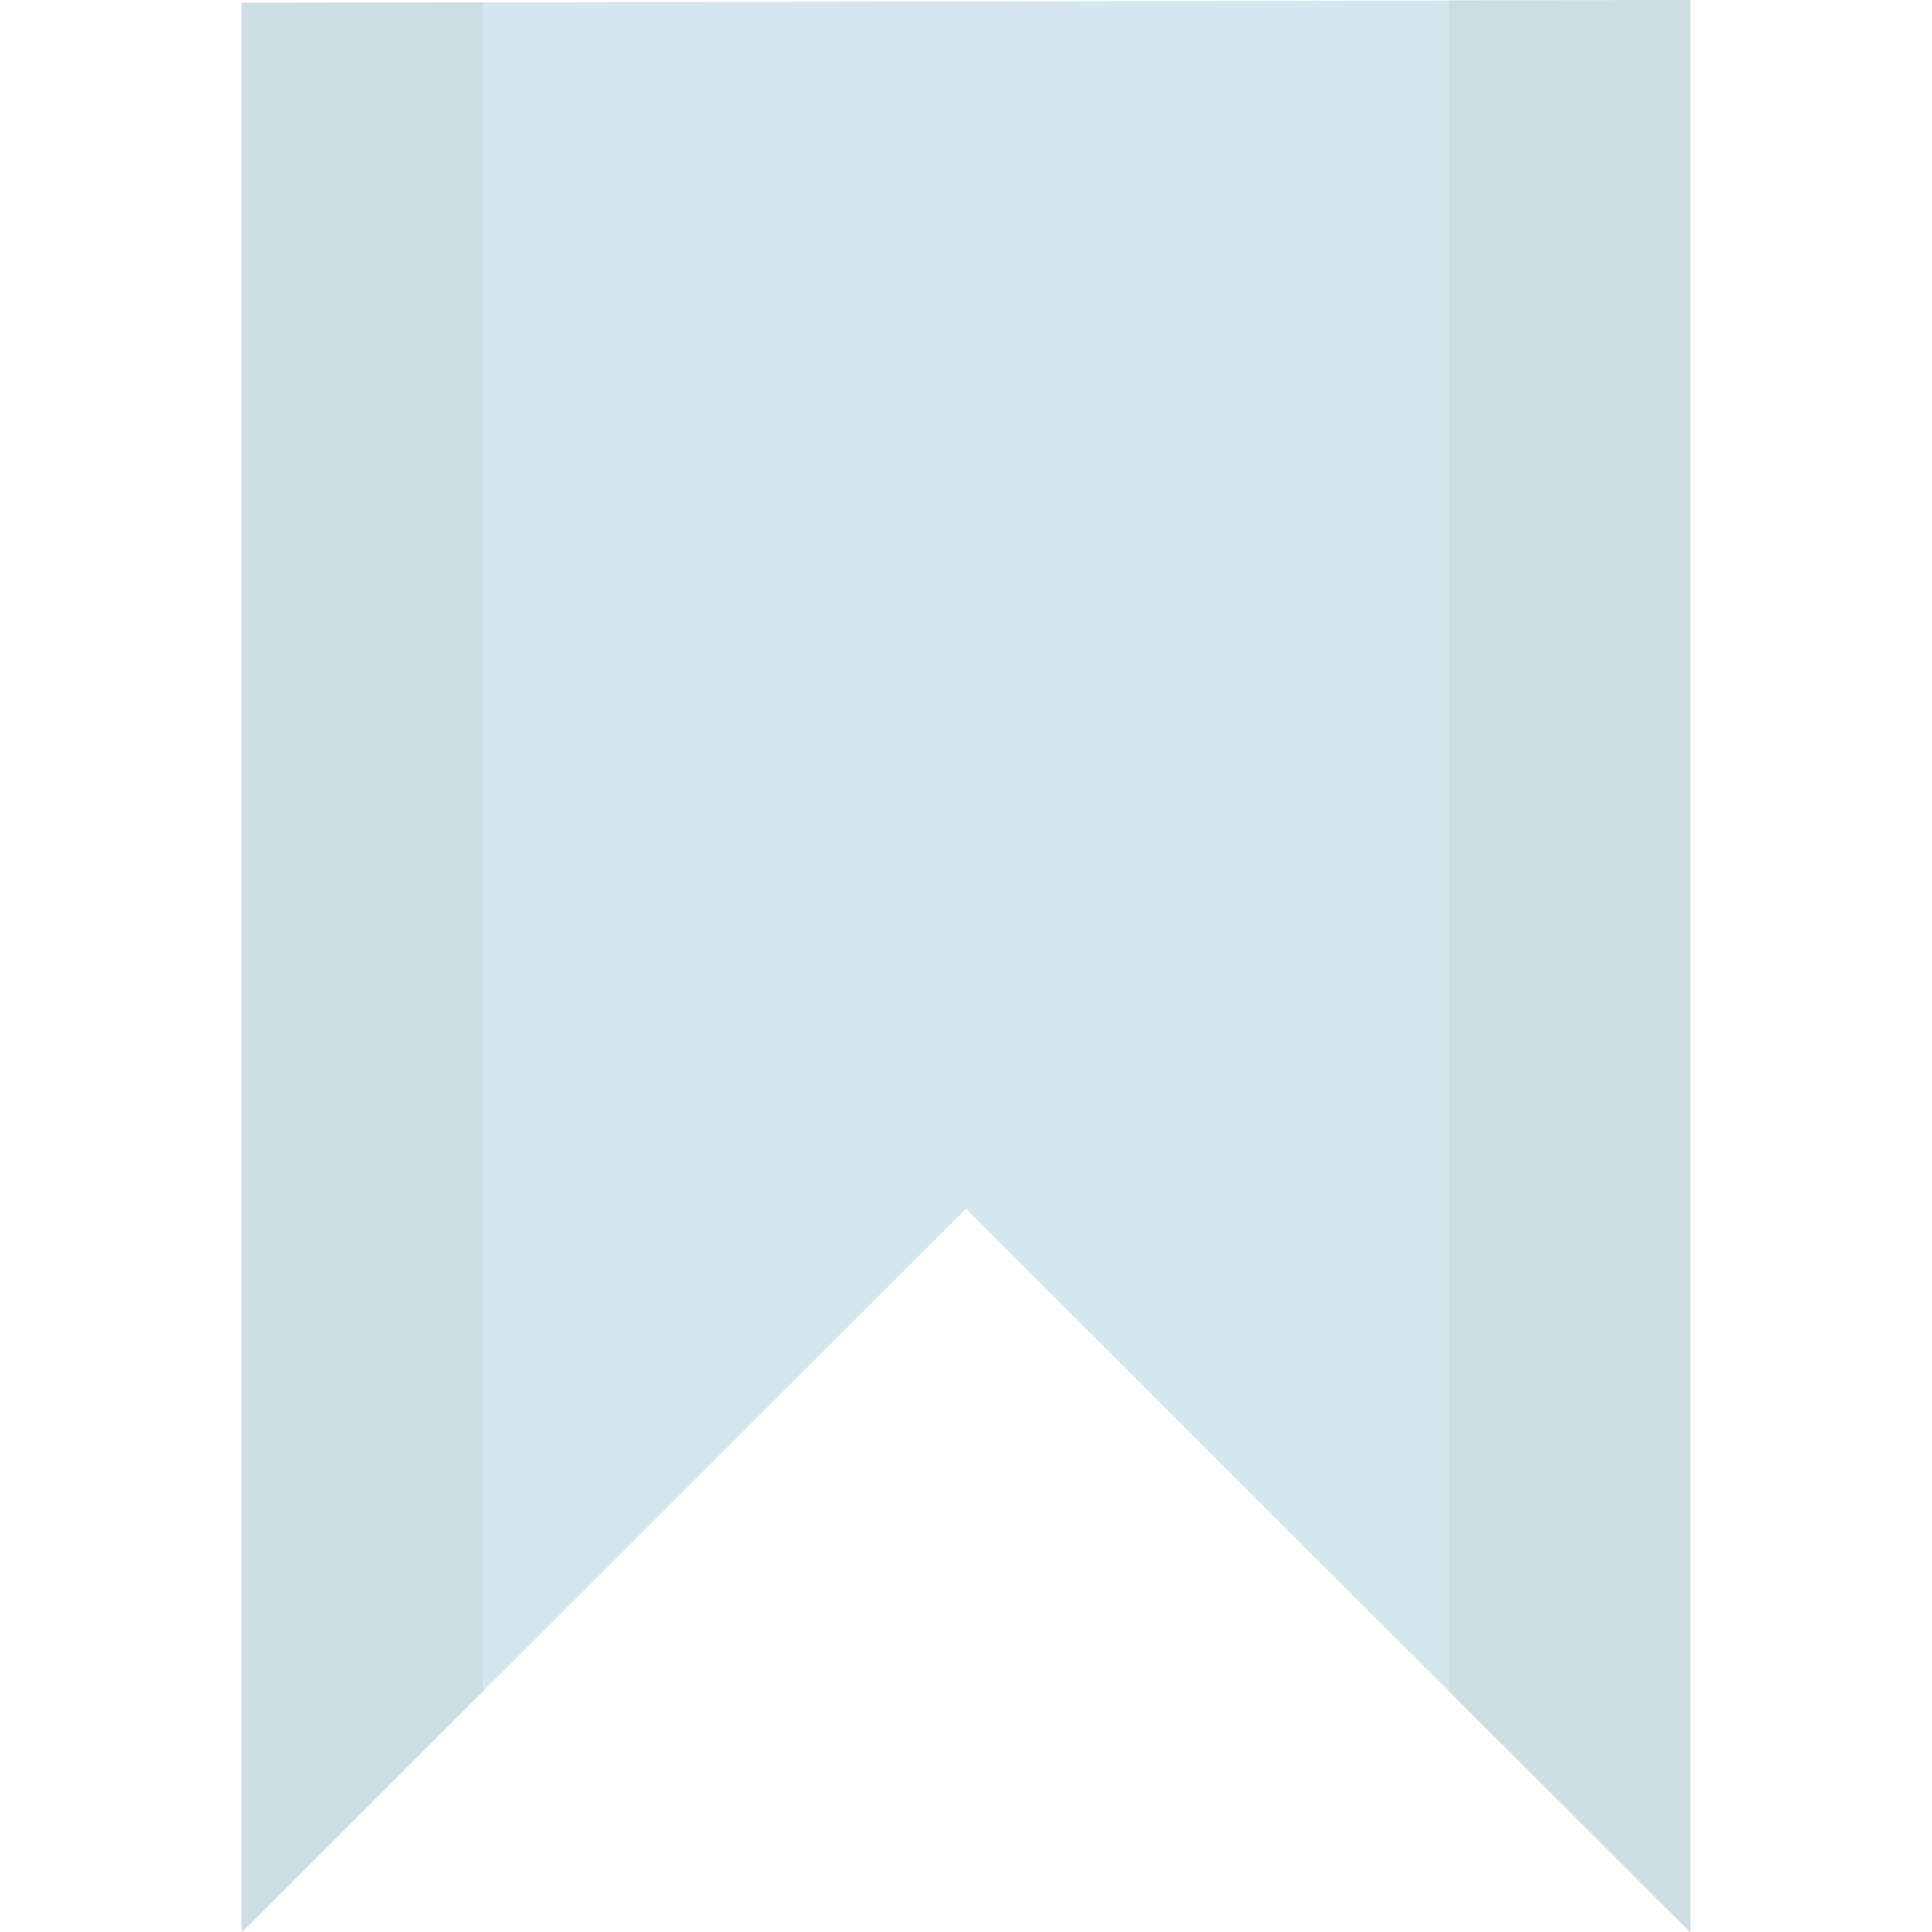 <svg width="24" xmlns="http://www.w3.org/2000/svg" height="24" viewBox="0 0 24 24">
<g style="fill-rule:evenodd">
<g style="opacity:.5" transform="matrix(1 0 0 .999 0 .031)">
<path style="fill:#aad0de" d="M 3,0.004 21,-0.031 21,24 12,15 3,24 z"/>
<path style="fill-opacity:.1" d="M 18,-0.031 18,21 l 3,3 0,-24.031 -3,0 z M 3,0 3,24 6,21 6,0 3,0 z"/>
</g>
</g>
</svg>
